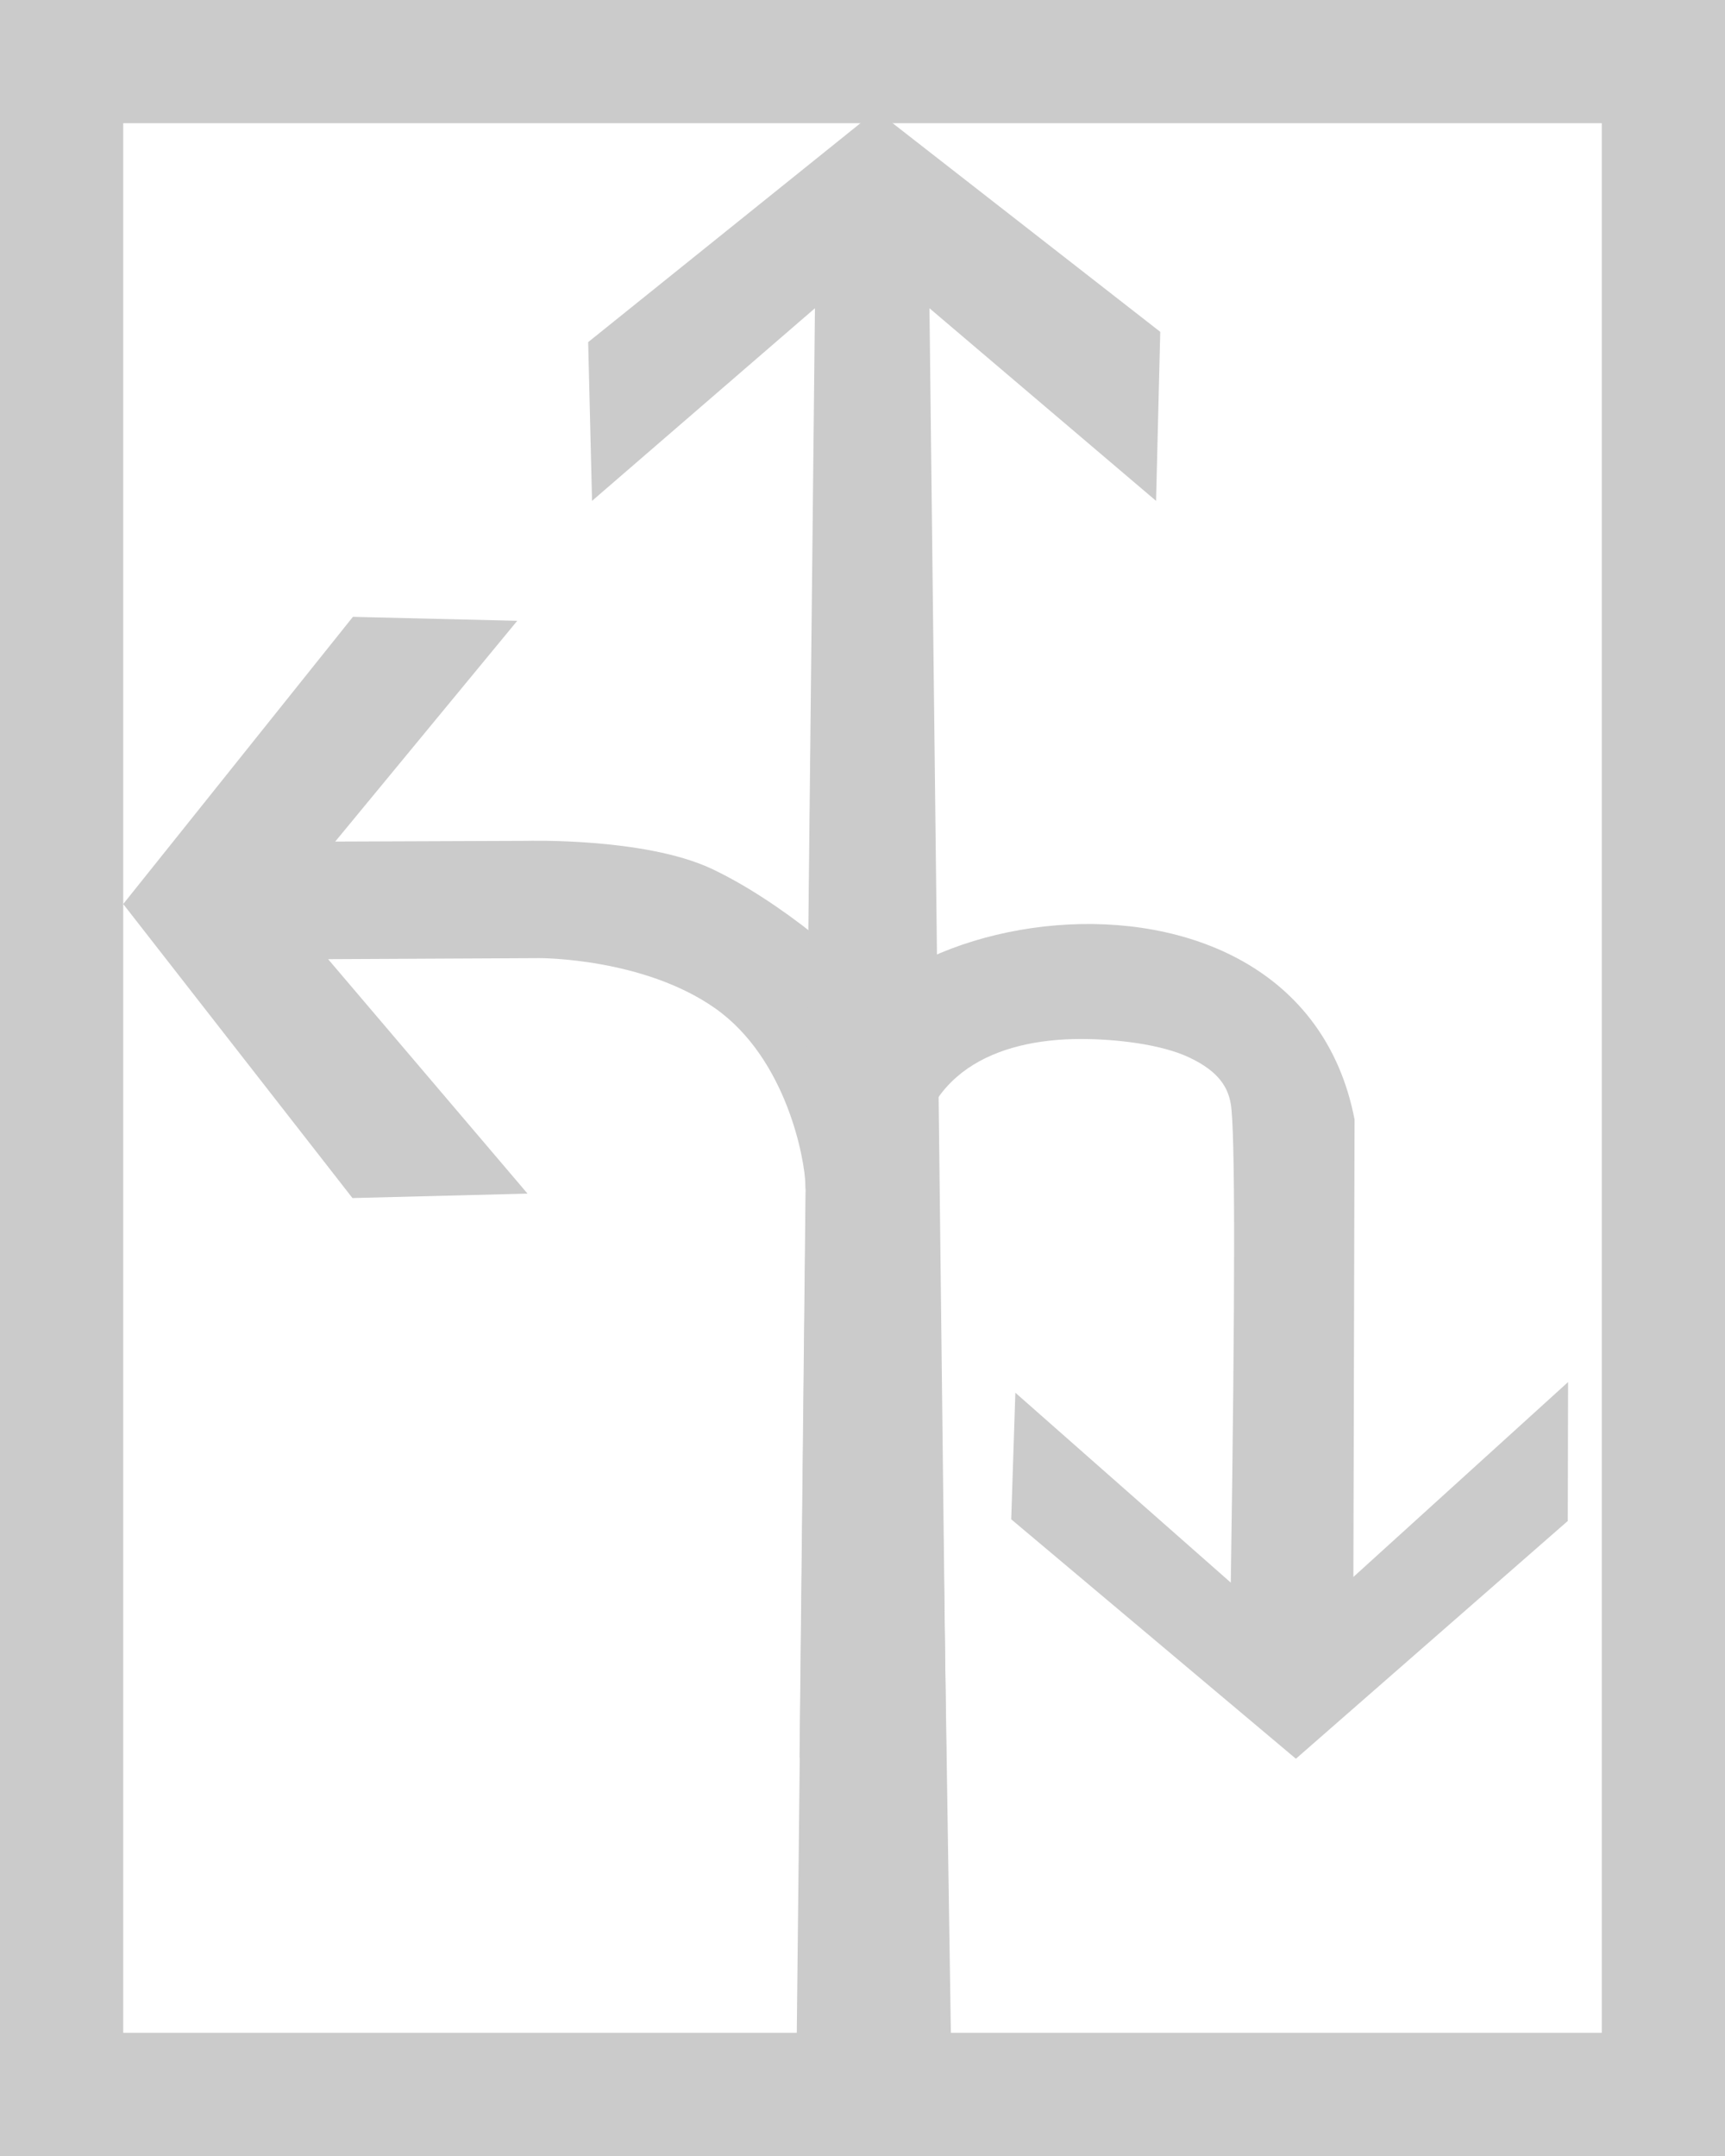 <?xml version="1.0" encoding="UTF-8"?>
<svg width="28px" height="35px" viewBox="0 0 28 35" version="1.1" xmlns="http://www.w3.org/2000/svg" xmlns:xlink="http://www.w3.org/1999/xlink">
    <!-- Generator: Sketch 54.1 (76490) - https://sketchapp.com -->
    <title>左直右后方掉</title>
    <desc>Created with Sketch.</desc>
    <g id="页面" stroke="none" stroke-width="1" fill="none" fill-rule="evenodd">
        <g id="C9_6_icon-汇总说明-" transform="translate(-995, -1299)" fill-rule="nonzero">
            <g id="编组-8" transform="translate(994, 1237)">
                <g id="左直右后方掉" transform="translate(2, 63)">
                    <path d="M13.855,18.076 C13.895,16.415 15.178,15.867 16.544,15.867 C17.12,15.867 17.85,15.952 18.306,16.168 C18.797,16.4 18.934,16.664 18.978,16.923 C19.05,17.346 19.05,19.935 18.978,24.692 L15.481,21.609 L15.414,23.664 L20.035,27.551 L24.448,23.691 L24.453,21.436 L20.968,24.6 L20.987,17.173 C20.035,12.25 11.973,13.723 12.161,17.079 L13.855,18.076 Z" id="path22940_9_复制-7" fill="#CBCBCB"></path>
                    <polygon id="path2200_4_复制-6" fill="#CBCBCB" points="11.92 33.219 12.158 11.239 14.117 11.239 14.453 33.219"></polygon>
                    <path d="M13.175,15.178 C13.028,14.754 11.621,13.6 10.539,13.098 C9.457,12.596 7.55,12.65 7.55,12.65 L4.441,12.662 L7.396,9.078 L4.728,9.014 L1,13.676 L4.721,18.449 L7.563,18.377 L4.326,14.571 L7.762,14.554 C7.762,14.554 9.44,14.548 10.606,15.367 C11.772,16.187 12.066,17.833 12.073,18.232 C12.081,19.03 13.471,16.024 13.175,15.178 Z" id="path2214_5_复制-3" fill="#CBCBCB"></path>
                    <polygon id="path2214_13_复制-8" fill="#CBCBCB" points="14.36 27.534 14.087 4.004 17.765 7.131 17.833 4.387 13.224 0.793 8.547 4.554 8.61 7.131 12.228 4.004 11.978 27.534"></polygon>
                    <rect id="矩形复制-59" stroke="#CBCBCB" stroke-width="2" x="0" y="0" width="26" height="33"></rect>
                </g>
            </g>
        </g>
    </g>
</svg>